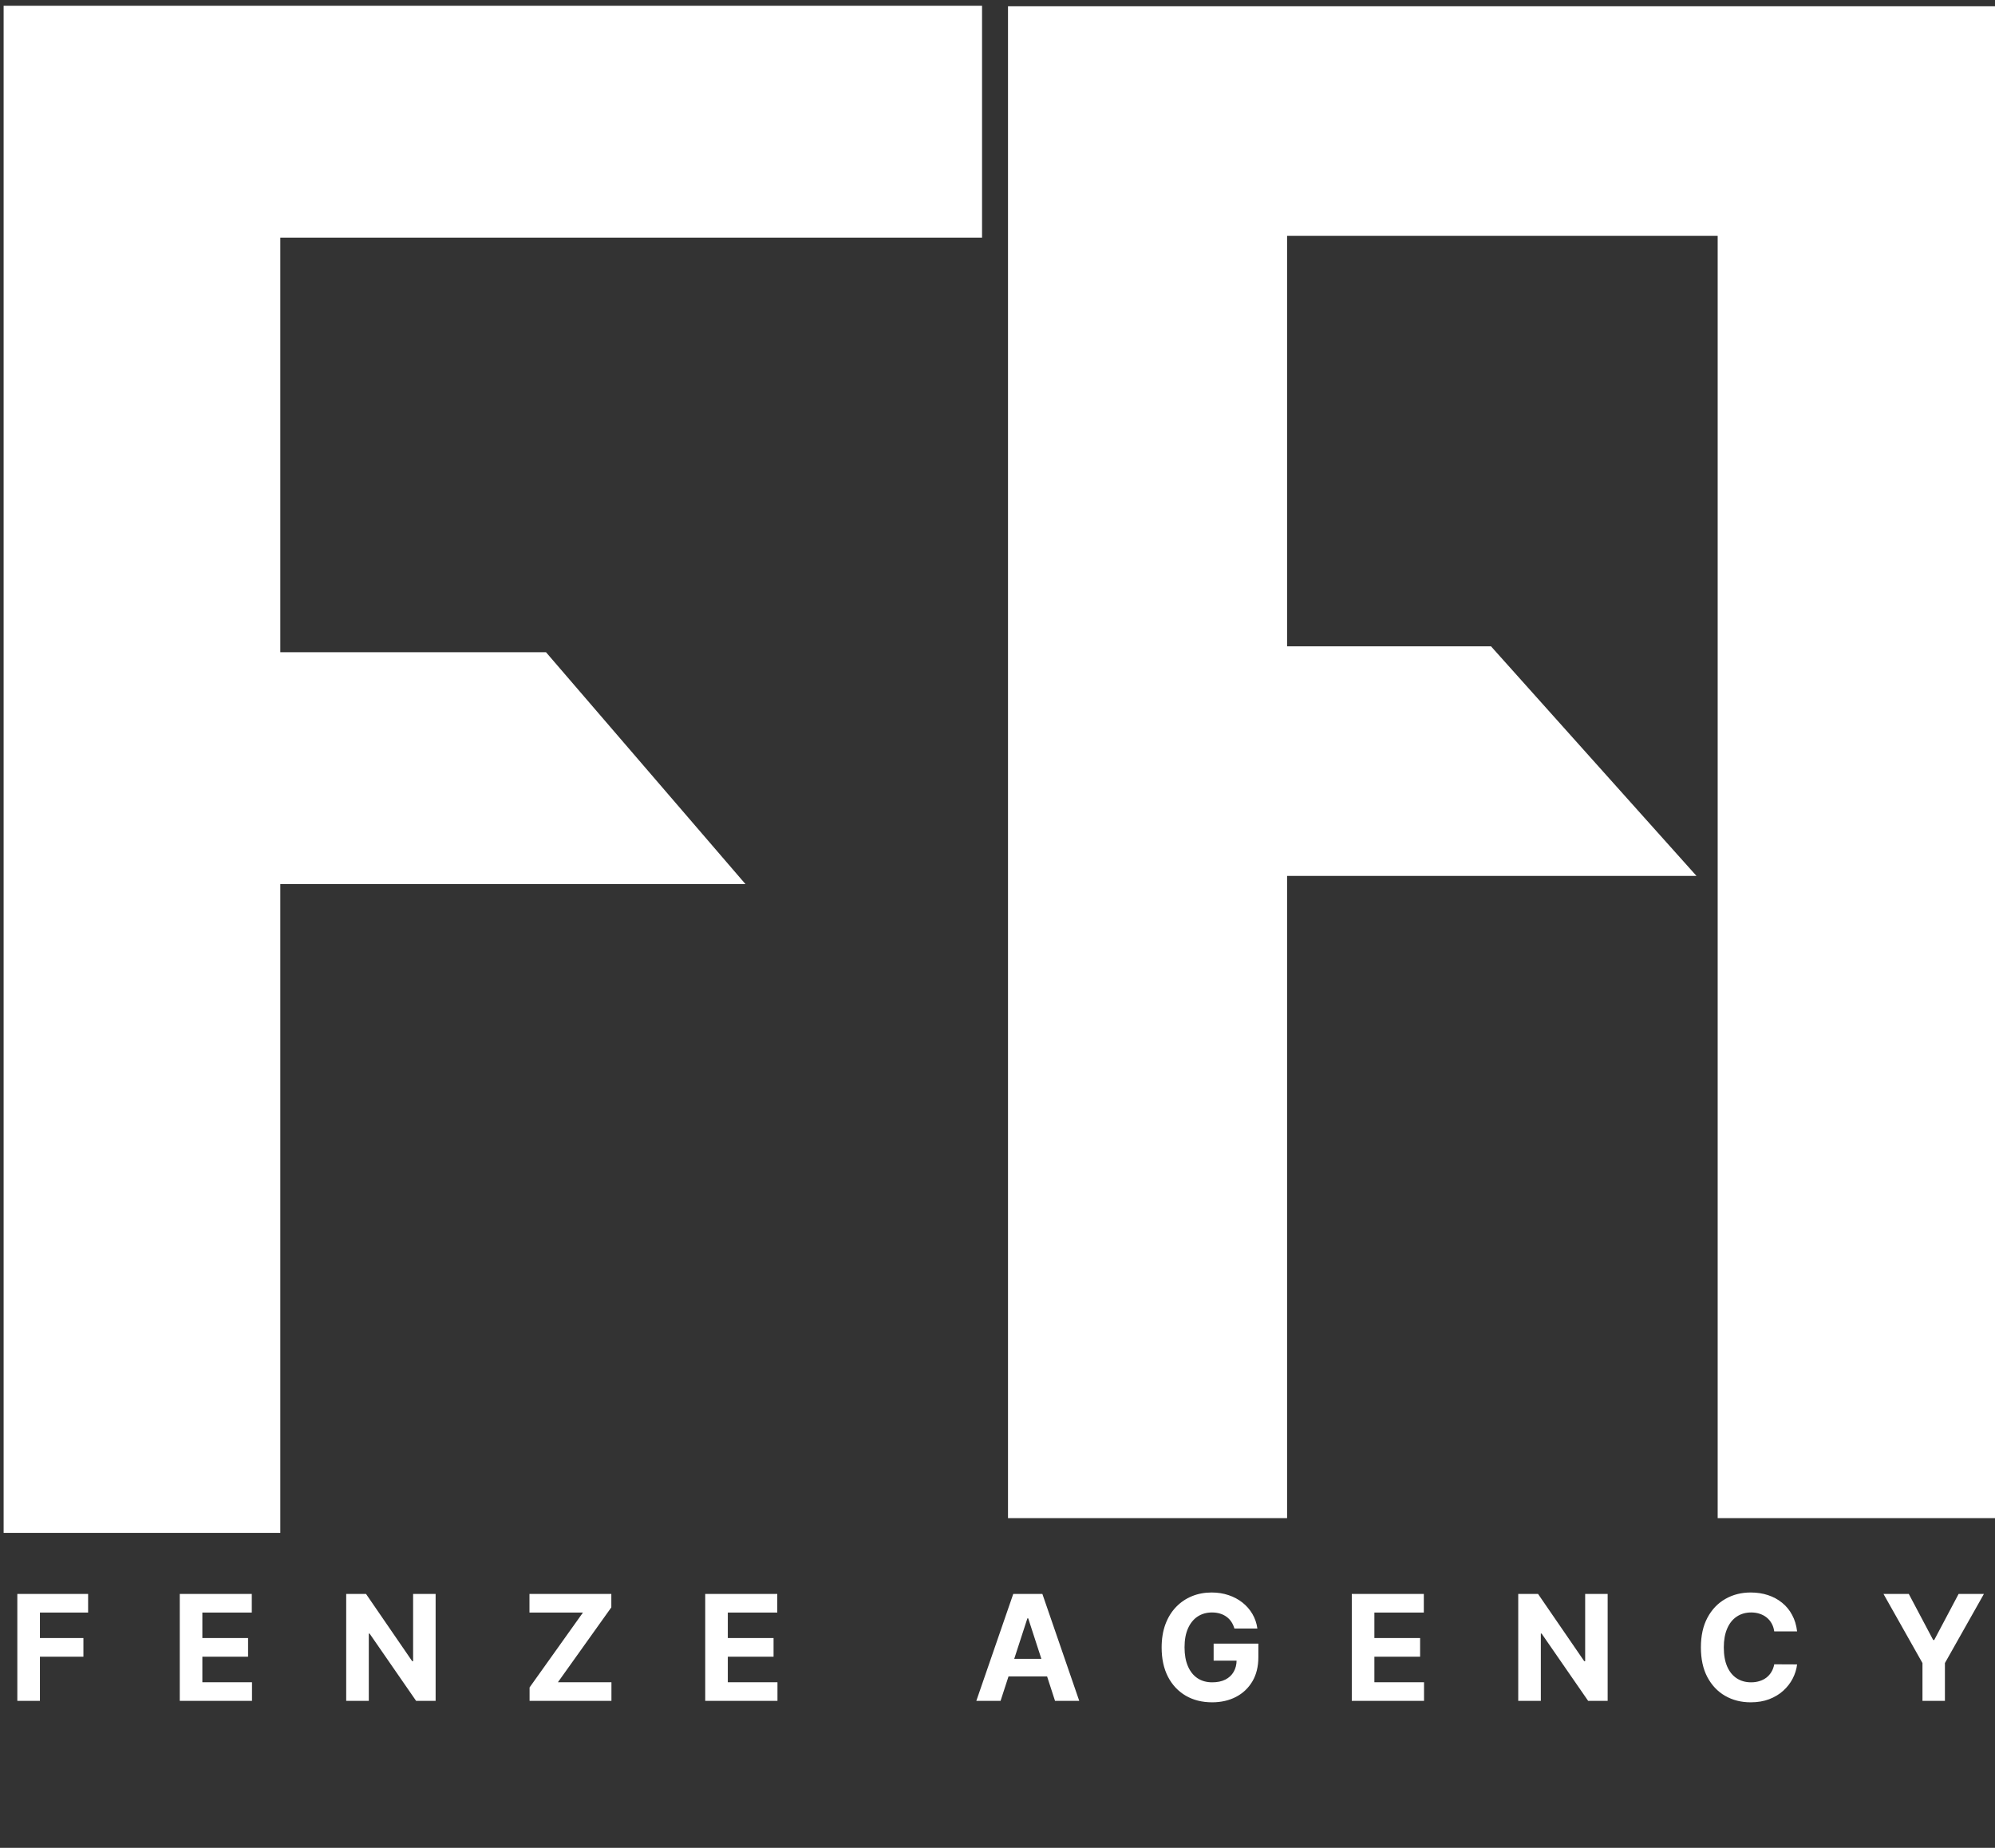 <svg width="95" height="88" viewBox="0 0 95 88" fill="none" xmlns="http://www.w3.org/2000/svg">
<rect x="0" y="0" width="95" height="88" fill="#333333" stroke="none"/>
<path d="M0.173 73V0.273H46.764V11.317H13.348V31.061H26L35.5 42.105H13.348V73H0.173Z" fill="#fff"/>
<path d="M48 72.3V0.3H95V11.234V72.3H81.794V41.767V11.234H61.29V30.78H71L80.785 41.714H61.29V72.3H48Z" fill="#fff"/>
<path d="M0.825 81V75.909H4.196V76.796H1.901V78.01H3.972V78.897H1.901V81H0.825ZM8.56 81V75.909H11.99V76.796H9.636V78.01H11.813V78.897H9.636V80.113H12V81H8.56ZM20.744 75.909V81H19.814L17.599 77.796H17.562V81H16.486V75.909H17.43L19.628 79.111H19.672V75.909H20.744ZM25.218 81V80.361L27.759 76.796H25.213V75.909H29.111V76.548L26.568 80.113H29.116V81H25.218ZM33.582 81V75.909H37.013V76.796H34.658V78.01H36.836V78.897H34.658V80.113H37.022V81H33.582ZM47.646 81H46.492L48.25 75.909H49.637L51.392 81H50.239L48.963 77.072H48.923L47.646 81ZM47.574 78.999H50.298V79.839H47.574V78.999ZM58.781 77.555C58.746 77.434 58.697 77.327 58.634 77.234C58.572 77.14 58.494 77.06 58.403 76.995C58.314 76.929 58.211 76.879 58.095 76.844C57.981 76.809 57.854 76.791 57.715 76.791C57.455 76.791 57.226 76.856 57.029 76.985C56.833 77.115 56.681 77.303 56.571 77.55C56.462 77.795 56.407 78.095 56.407 78.45C56.407 78.804 56.461 79.106 56.569 79.354C56.676 79.603 56.829 79.793 57.026 79.924C57.223 80.053 57.456 80.118 57.725 80.118C57.968 80.118 58.176 80.075 58.349 79.988C58.523 79.9 58.655 79.777 58.746 79.618C58.839 79.459 58.886 79.271 58.886 79.054L59.104 79.086H57.792V78.276H59.922V78.917C59.922 79.364 59.828 79.749 59.639 80.07C59.45 80.39 59.19 80.637 58.858 80.811C58.527 80.983 58.147 81.07 57.72 81.07C57.242 81.07 56.823 80.964 56.462 80.754C56.101 80.542 55.819 80.241 55.617 79.852C55.416 79.46 55.316 78.996 55.316 78.46C55.316 78.047 55.376 77.679 55.495 77.356C55.616 77.031 55.785 76.756 56.002 76.531C56.219 76.305 56.472 76.134 56.76 76.016C57.048 75.898 57.361 75.84 57.697 75.84C57.986 75.84 58.254 75.882 58.503 75.966C58.751 76.049 58.972 76.167 59.164 76.319C59.358 76.472 59.516 76.653 59.639 76.864C59.761 77.072 59.84 77.303 59.875 77.555H58.781ZM64.371 81V75.909H67.801V76.796H65.447V78.01H67.624V78.897H65.447V80.113H67.811V81H64.371ZM76.555 75.909V81H75.625L73.41 77.796H73.373V81H72.297V75.909H73.241L75.439 79.111H75.484V75.909H76.555ZM85.576 77.691H84.487C84.467 77.55 84.427 77.425 84.365 77.316C84.304 77.205 84.225 77.111 84.129 77.033C84.033 76.955 83.922 76.895 83.796 76.854C83.672 76.812 83.537 76.791 83.391 76.791C83.127 76.791 82.898 76.857 82.702 76.988C82.507 77.117 82.355 77.306 82.248 77.555C82.14 77.802 82.086 78.102 82.086 78.454C82.086 78.817 82.14 79.122 82.248 79.369C82.357 79.616 82.509 79.803 82.705 79.929C82.9 80.055 83.127 80.118 83.384 80.118C83.528 80.118 83.661 80.099 83.784 80.06C83.908 80.022 84.018 79.967 84.114 79.894C84.21 79.819 84.29 79.729 84.353 79.623C84.418 79.517 84.462 79.396 84.487 79.26L85.576 79.265C85.548 79.499 85.477 79.724 85.365 79.941C85.254 80.156 85.104 80.35 84.915 80.52C84.728 80.689 84.504 80.823 84.244 80.923C83.985 81.021 83.693 81.07 83.366 81.07C82.912 81.07 82.506 80.967 82.148 80.761C81.792 80.556 81.51 80.258 81.303 79.869C81.097 79.48 80.995 79.008 80.995 78.454C80.995 77.899 81.099 77.427 81.308 77.038C81.517 76.648 81.8 76.352 82.158 76.148C82.516 75.942 82.919 75.84 83.366 75.84C83.661 75.84 83.935 75.881 84.186 75.964C84.44 76.047 84.665 76.168 84.86 76.327C85.056 76.484 85.215 76.677 85.337 76.906C85.462 77.135 85.541 77.396 85.576 77.691ZM89.69 75.909H90.895L92.056 78.102H92.106L93.267 75.909H94.472L92.615 79.2V81H91.546V79.2L89.69 75.909Z" fill="#fff"/>
</svg>
